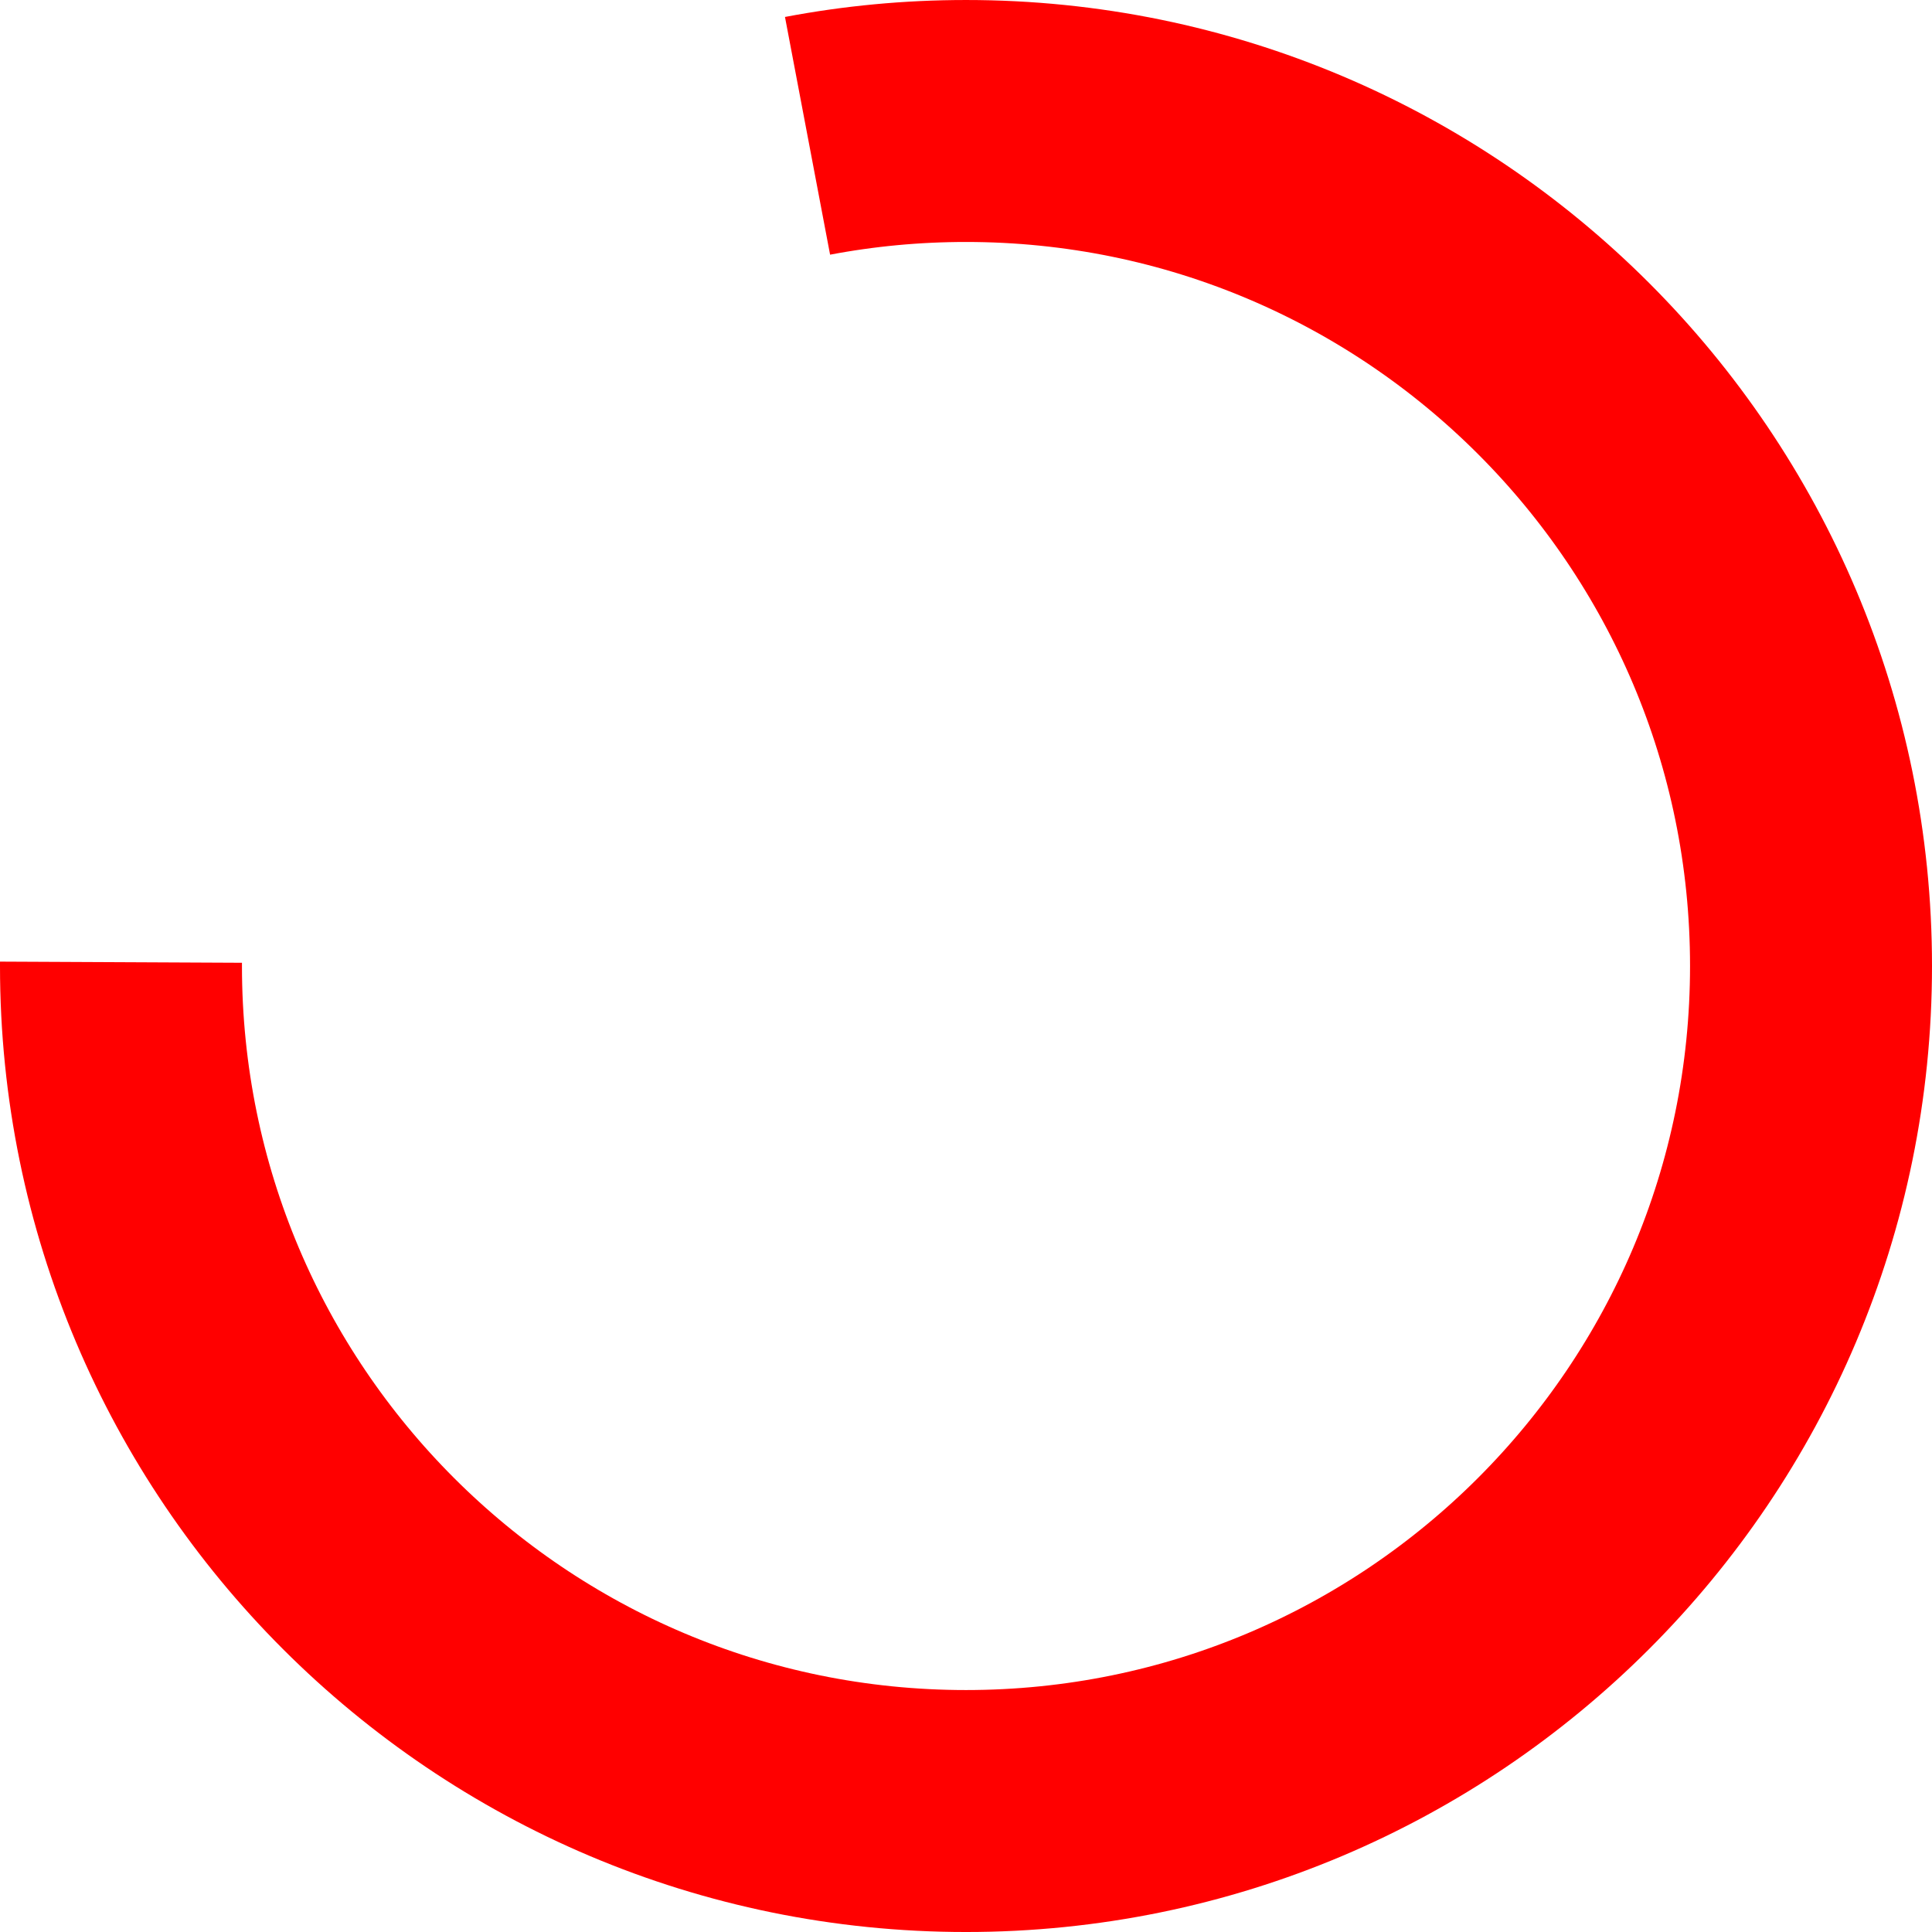 <svg version="1.1" xmlns="http://www.w3.org/2000/svg" xmlns:xlink="http://www.w3.org/1999/xlink" width="259.506" height="259.506" viewBox="0,0,259.506,259.506"><g transform="translate(-110.247,-50.247)"><g data-paper-data="{&quot;isPaintingLayer&quot;:true}" fill="none" fill-rule="nonzero" stroke="#ff0000" stroke-width="32.5" stroke-linecap="butt" stroke-linejoin="miter" stroke-miterlimit="10" stroke-dasharray="" stroke-dashoffset="0" style="mix-blend-mode: normal"><path d="M218.715,68.49c6.894,-1.308 14.01,-1.992 21.285,-1.992c62.686,0 113.503,50.817 113.503,113.503c0,62.686 -50.817,113.503 -113.503,113.503c-62.686,0 -113.503,-50.817 -113.503,-113.503c0,-0.171 0,-0.341 0.001,-0.512"/></g></g></svg>